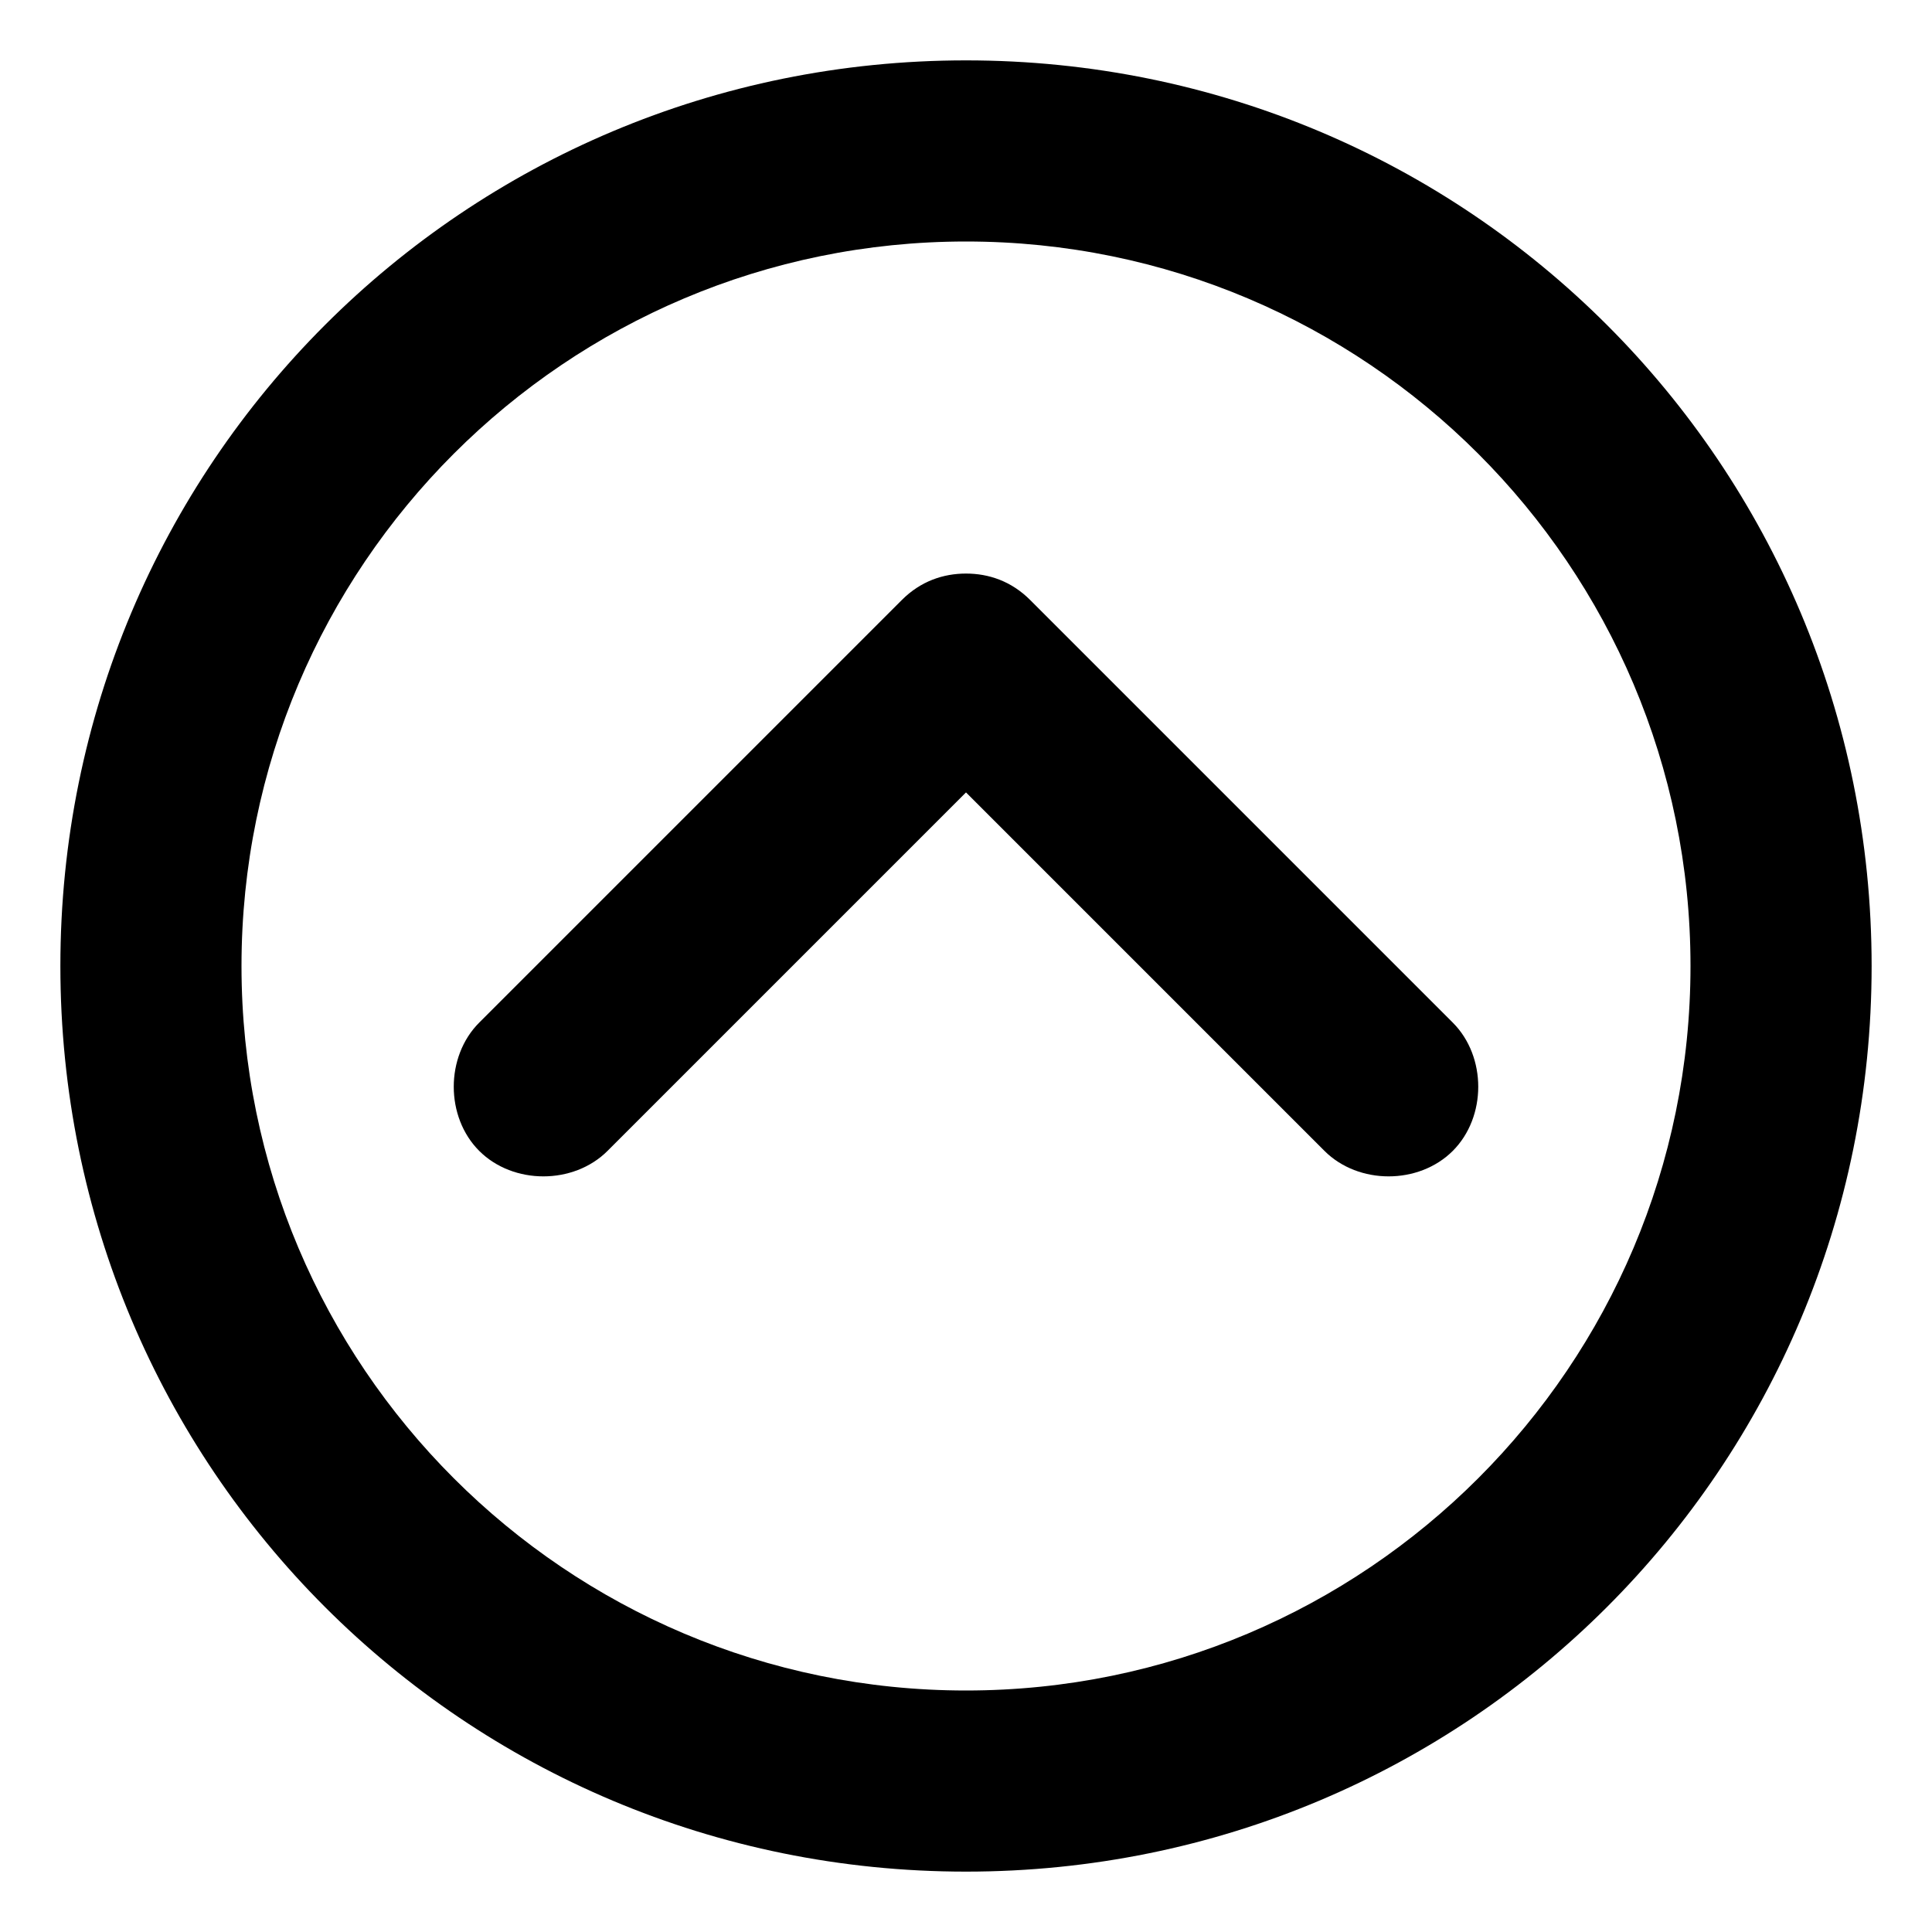<svg xmlns="http://www.w3.org/2000/svg" viewBox="0 0 512 512"><!-- Font Awesome Pro 6.0.0-alpha1 by @fontawesome - https://fontawesome.com License - https://fontawesome.com/license (Commercial License) --><path d="M256 16C123 16 16 123 16 256S123 496 256 496S496 389 496 256S389 16 256 16ZM256 448C150 448 64 362 64 256S150 64 256 64S448 150 448 256S362 448 256 448ZM385 271L273 159C268 154 262 152 256 152S244 154 239 159L127 271C118 280 118 296 127 305S152 314 161 305L256 210L351 305C360 314 376 314 385 305S394 280 385 271Z"/></svg>